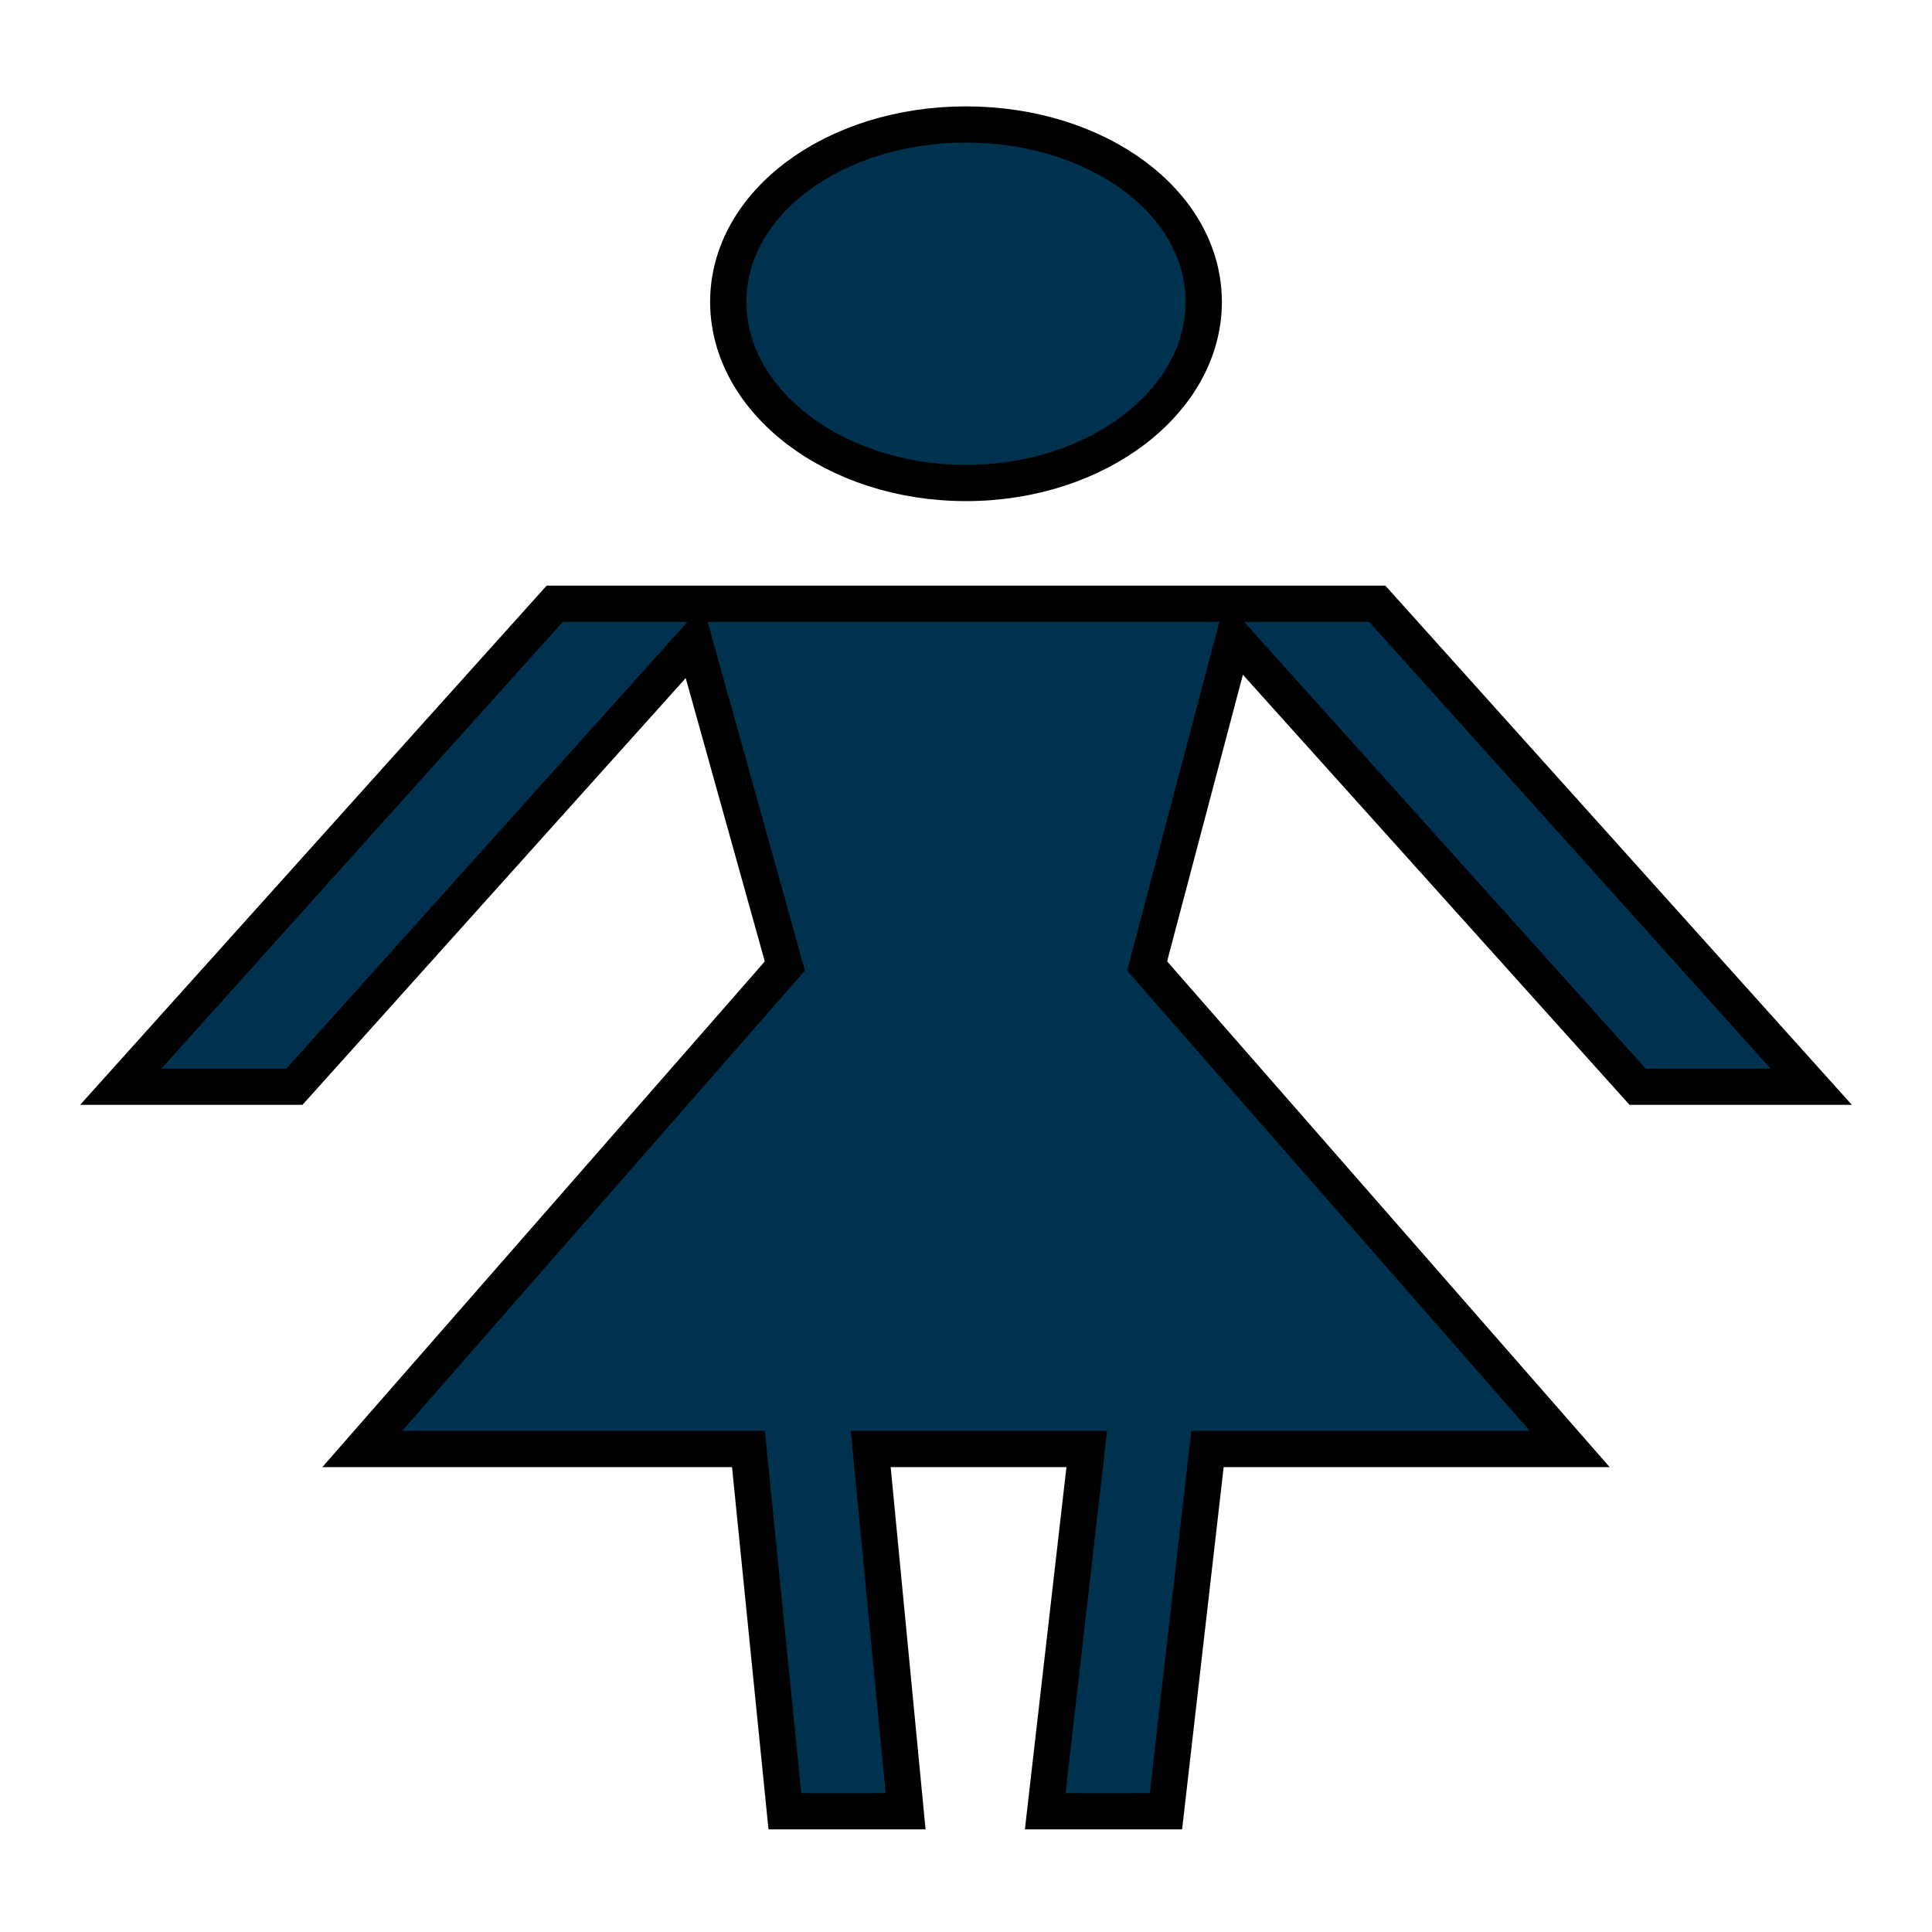 <?xml version="1.0" encoding="UTF-8" standalone="no"?>
<!-- Created with Inkscape (http://www.inkscape.org/) -->

<svg
   xmlns:dc="http://purl.org/dc/elements/1.1/"
   xmlns:cc="http://creativecommons.org/ns#"
   xmlns:rdf="http://www.w3.org/1999/02/22-rdf-syntax-ns#"
   xmlns:svg="http://www.w3.org/2000/svg"
   xmlns="http://www.w3.org/2000/svg"
   xmlns:sodipodi="http://sodipodi.sourceforge.net/DTD/sodipodi-0.dtd"
   xmlns:inkscape="http://www.inkscape.org/namespaces/inkscape"
   width="16px"
   height="16px"
   id="svg2985"
   version="1.1"
   inkscape:version="0.48.4 r9939"
   sodipodi:docname="woman16.svg"
   inkscape:export-filename="/home/harald/NetBeansProjects/JMAdmin/artwork/woman16.png"
   inkscape:export-xdpi="90"
   inkscape:export-ydpi="90">
  <defs
     id="defs2987" />
  <sodipodi:namedview
     id="base"
     pagecolor="#ffffff"
     bordercolor="#666666"
     borderopacity="1.0"
     inkscape:pageopacity="0.0"
     inkscape:pageshadow="2"
     inkscape:zoom="50.5"
     inkscape:cx="8.4920701"
     inkscape:cy="8"
     inkscape:current-layer="layer1"
     showgrid="true"
     inkscape:grid-bbox="true"
     inkscape:document-units="px"
     inkscape:snap-grids="true"
     inkscape:window-width="1280"
     inkscape:window-height="977"
     inkscape:window-x="0"
     inkscape:window-y="281"
     inkscape:window-maximized="1"
     gridtolerance="10"
     inkscape:snap-global="true"
     inkscape:snap-bbox="true"
     inkscape:snap-nodes="true">
    <inkscape:grid
       type="xygrid"
       id="grid2993"
       empspacing="8"
       visible="true"
       enabled="true"
       snapvisiblegridlinesonly="false"
       empcolor="#00009d"
       empopacity="0.471"
       spacingx="0.5px"
       spacingy="0.5px" />
  </sodipodi:namedview>
  <g
     id="layer1"
     inkscape:label="Layer 1"
     inkscape:groupmode="layer">
    <path
       style="fill:#00314e;fill-opacity:1;stroke:#000000;stroke-width:0.3;stroke-miterlimit:4;stroke-opacity:1;stroke-dasharray:none"
       d="M 8,1.031 C 6.911,1.031 6.031,1.678 6.031,2.5 6.031,3.322 6.911,4 8,4 9.089,4 9.969,3.322 9.969,2.5 9.969,1.678 9.089,1.031 8,1.031 z M 4.594,5 1,9 2.438,9 5.75,5.312 6.5,8 3,12 6.198,12 6.5,15 7.5,15 7.211,12 9,12 l -0.344,3 1,0 L 10,12 13,12 9.5,8 10.219,5.281 13.562,9 15,9 11.406,5 z"
       id="path3057"
       inkscape:connector-curvature="0"
       sodipodi:nodetypes="sssssccccccccccccccccccccc" />
    <rect
       style="fill:#0e232e;fill-opacity:1;stroke:none"
       id="rect3059"
       width="1.563"
       height="6.831"
       x="25.608"
       y="6.698"
       transform="matrix(1,0,-0.267,0.964,0,0)" />
  </g>
</svg>
